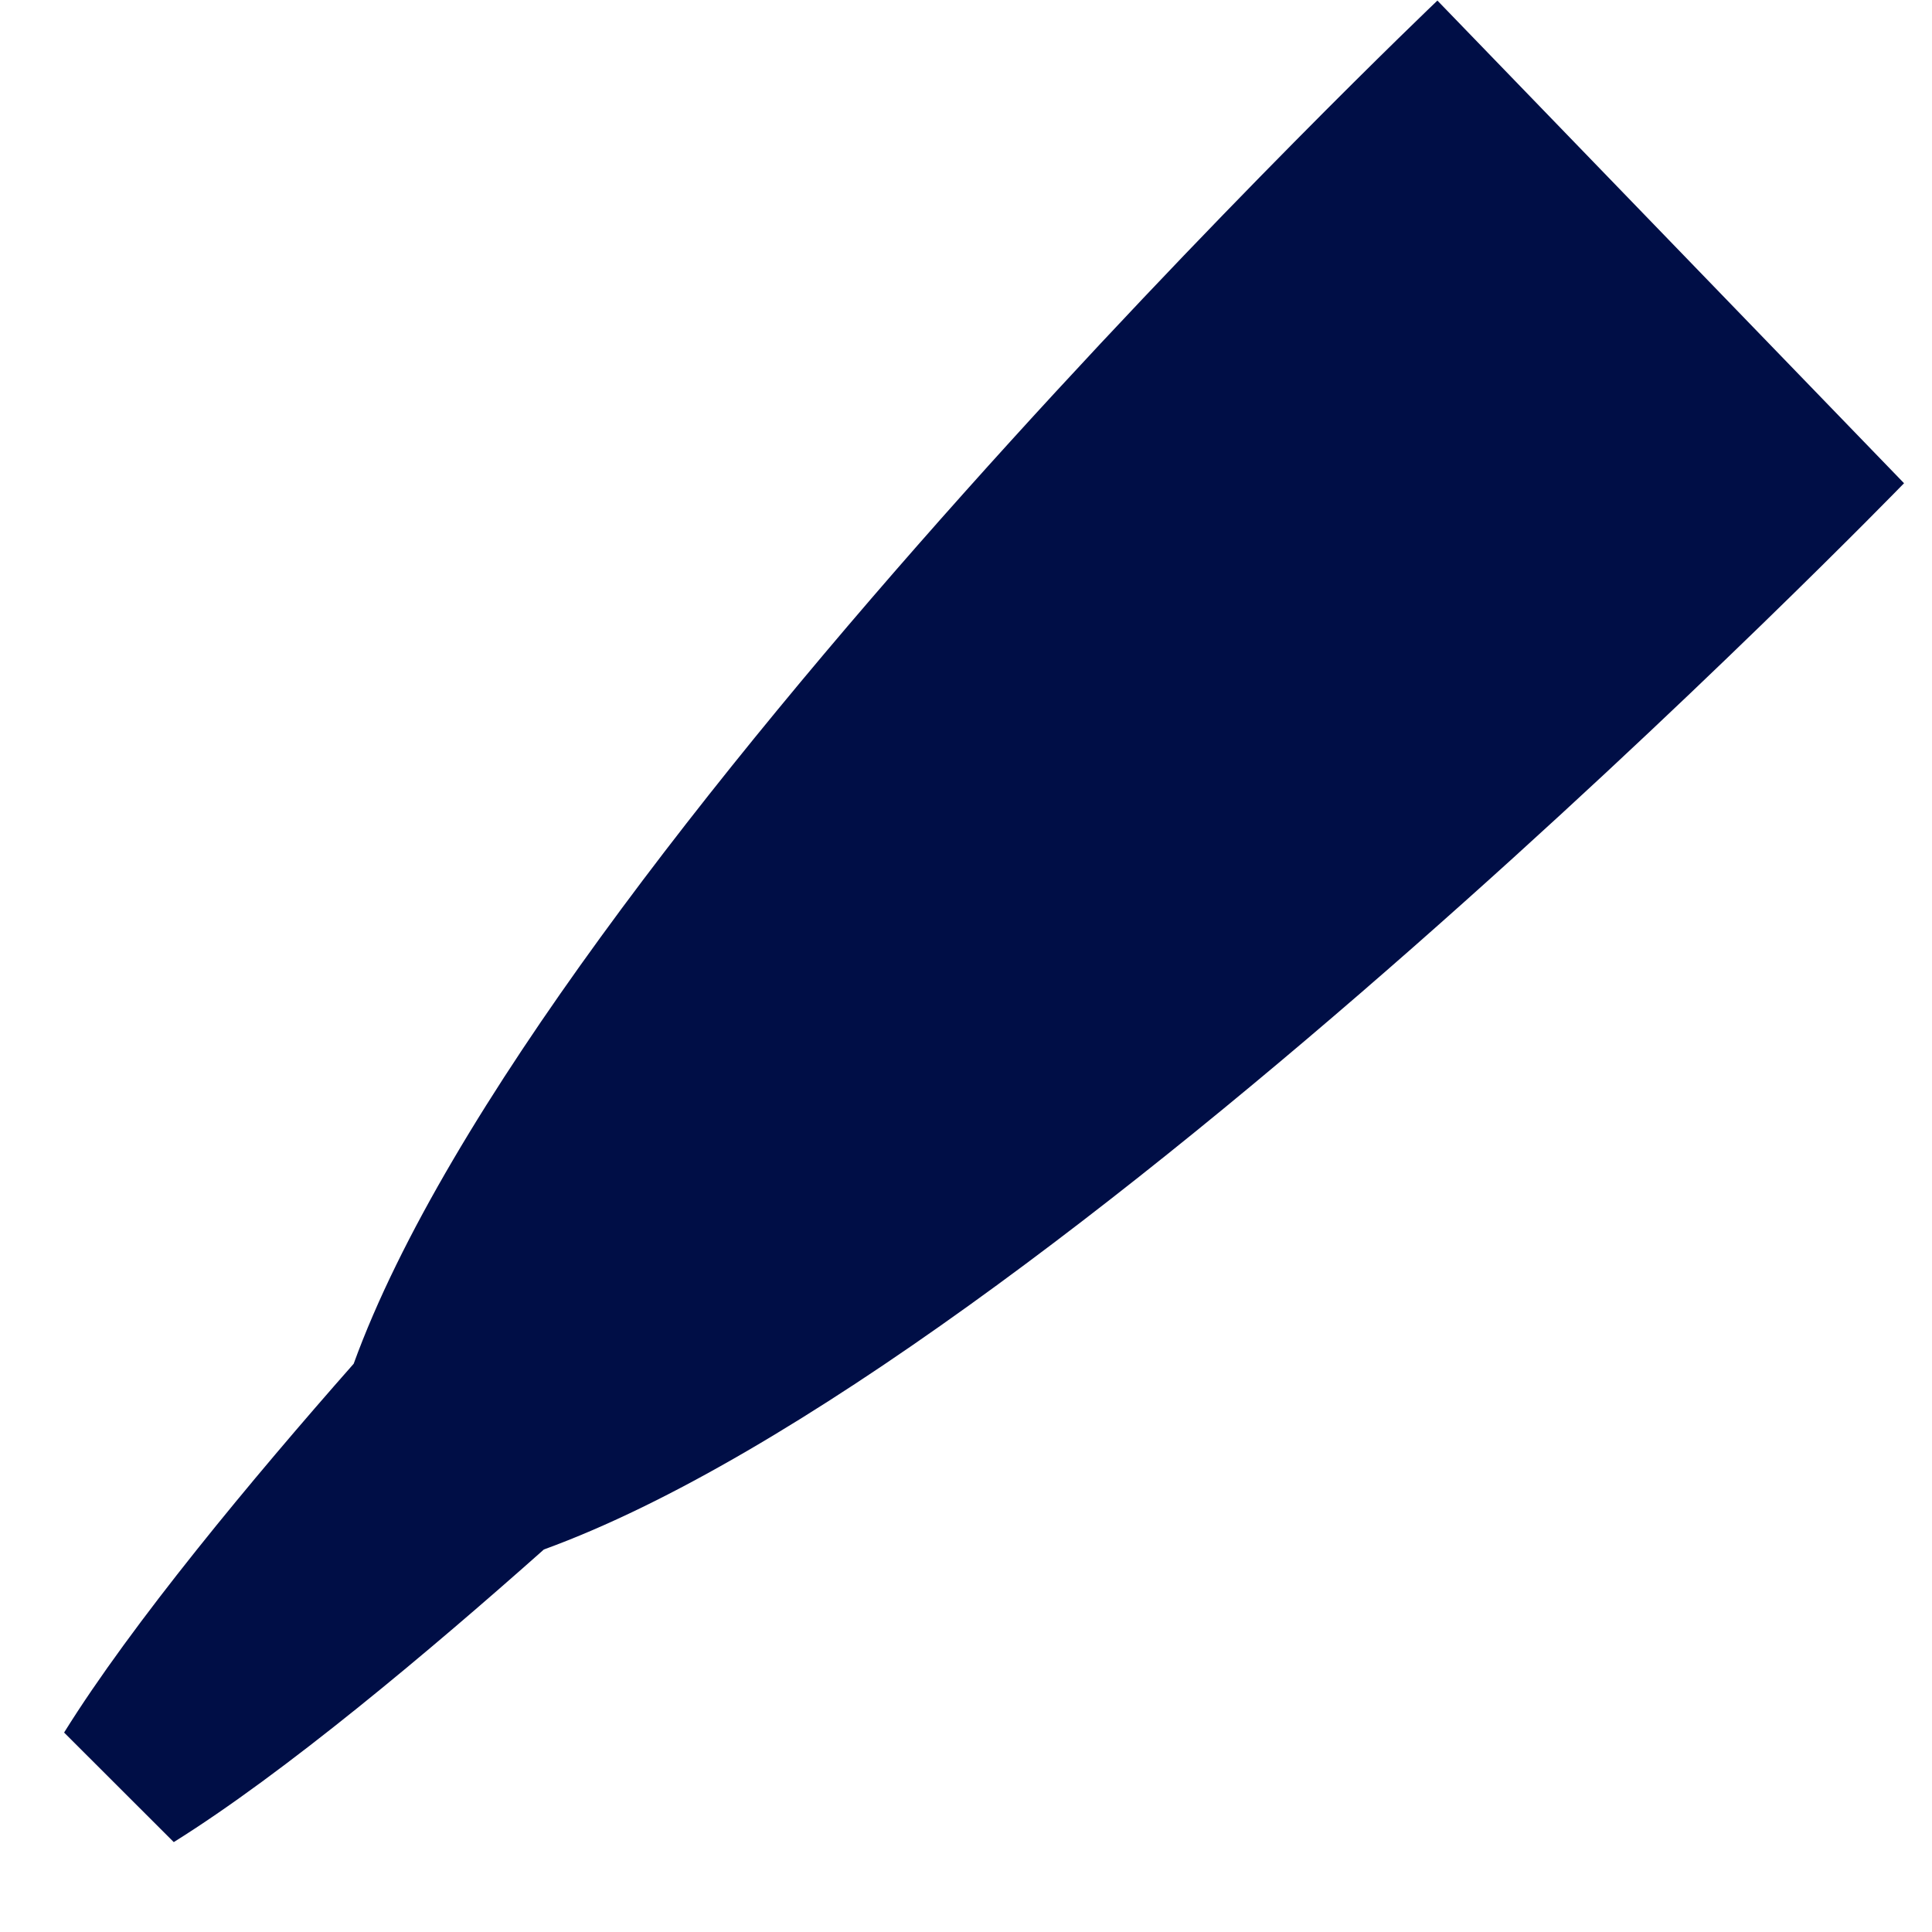 <svg width="17" height="17" viewBox="0 0 17 17" fill="none" xmlns="http://www.w3.org/2000/svg">
<path d="M12.648 0.005L16.754 4.252C16.754 4.252 9.211 12.025 4.786 13.634C3.782 14.526 2.502 15.602 1.529 16.209L0.564 15.245C1.163 14.282 2.218 13.014 3.112 12C4.731 7.545 12.648 0.005 12.648 0.005Z" fill="#000E46"/>
</svg>
